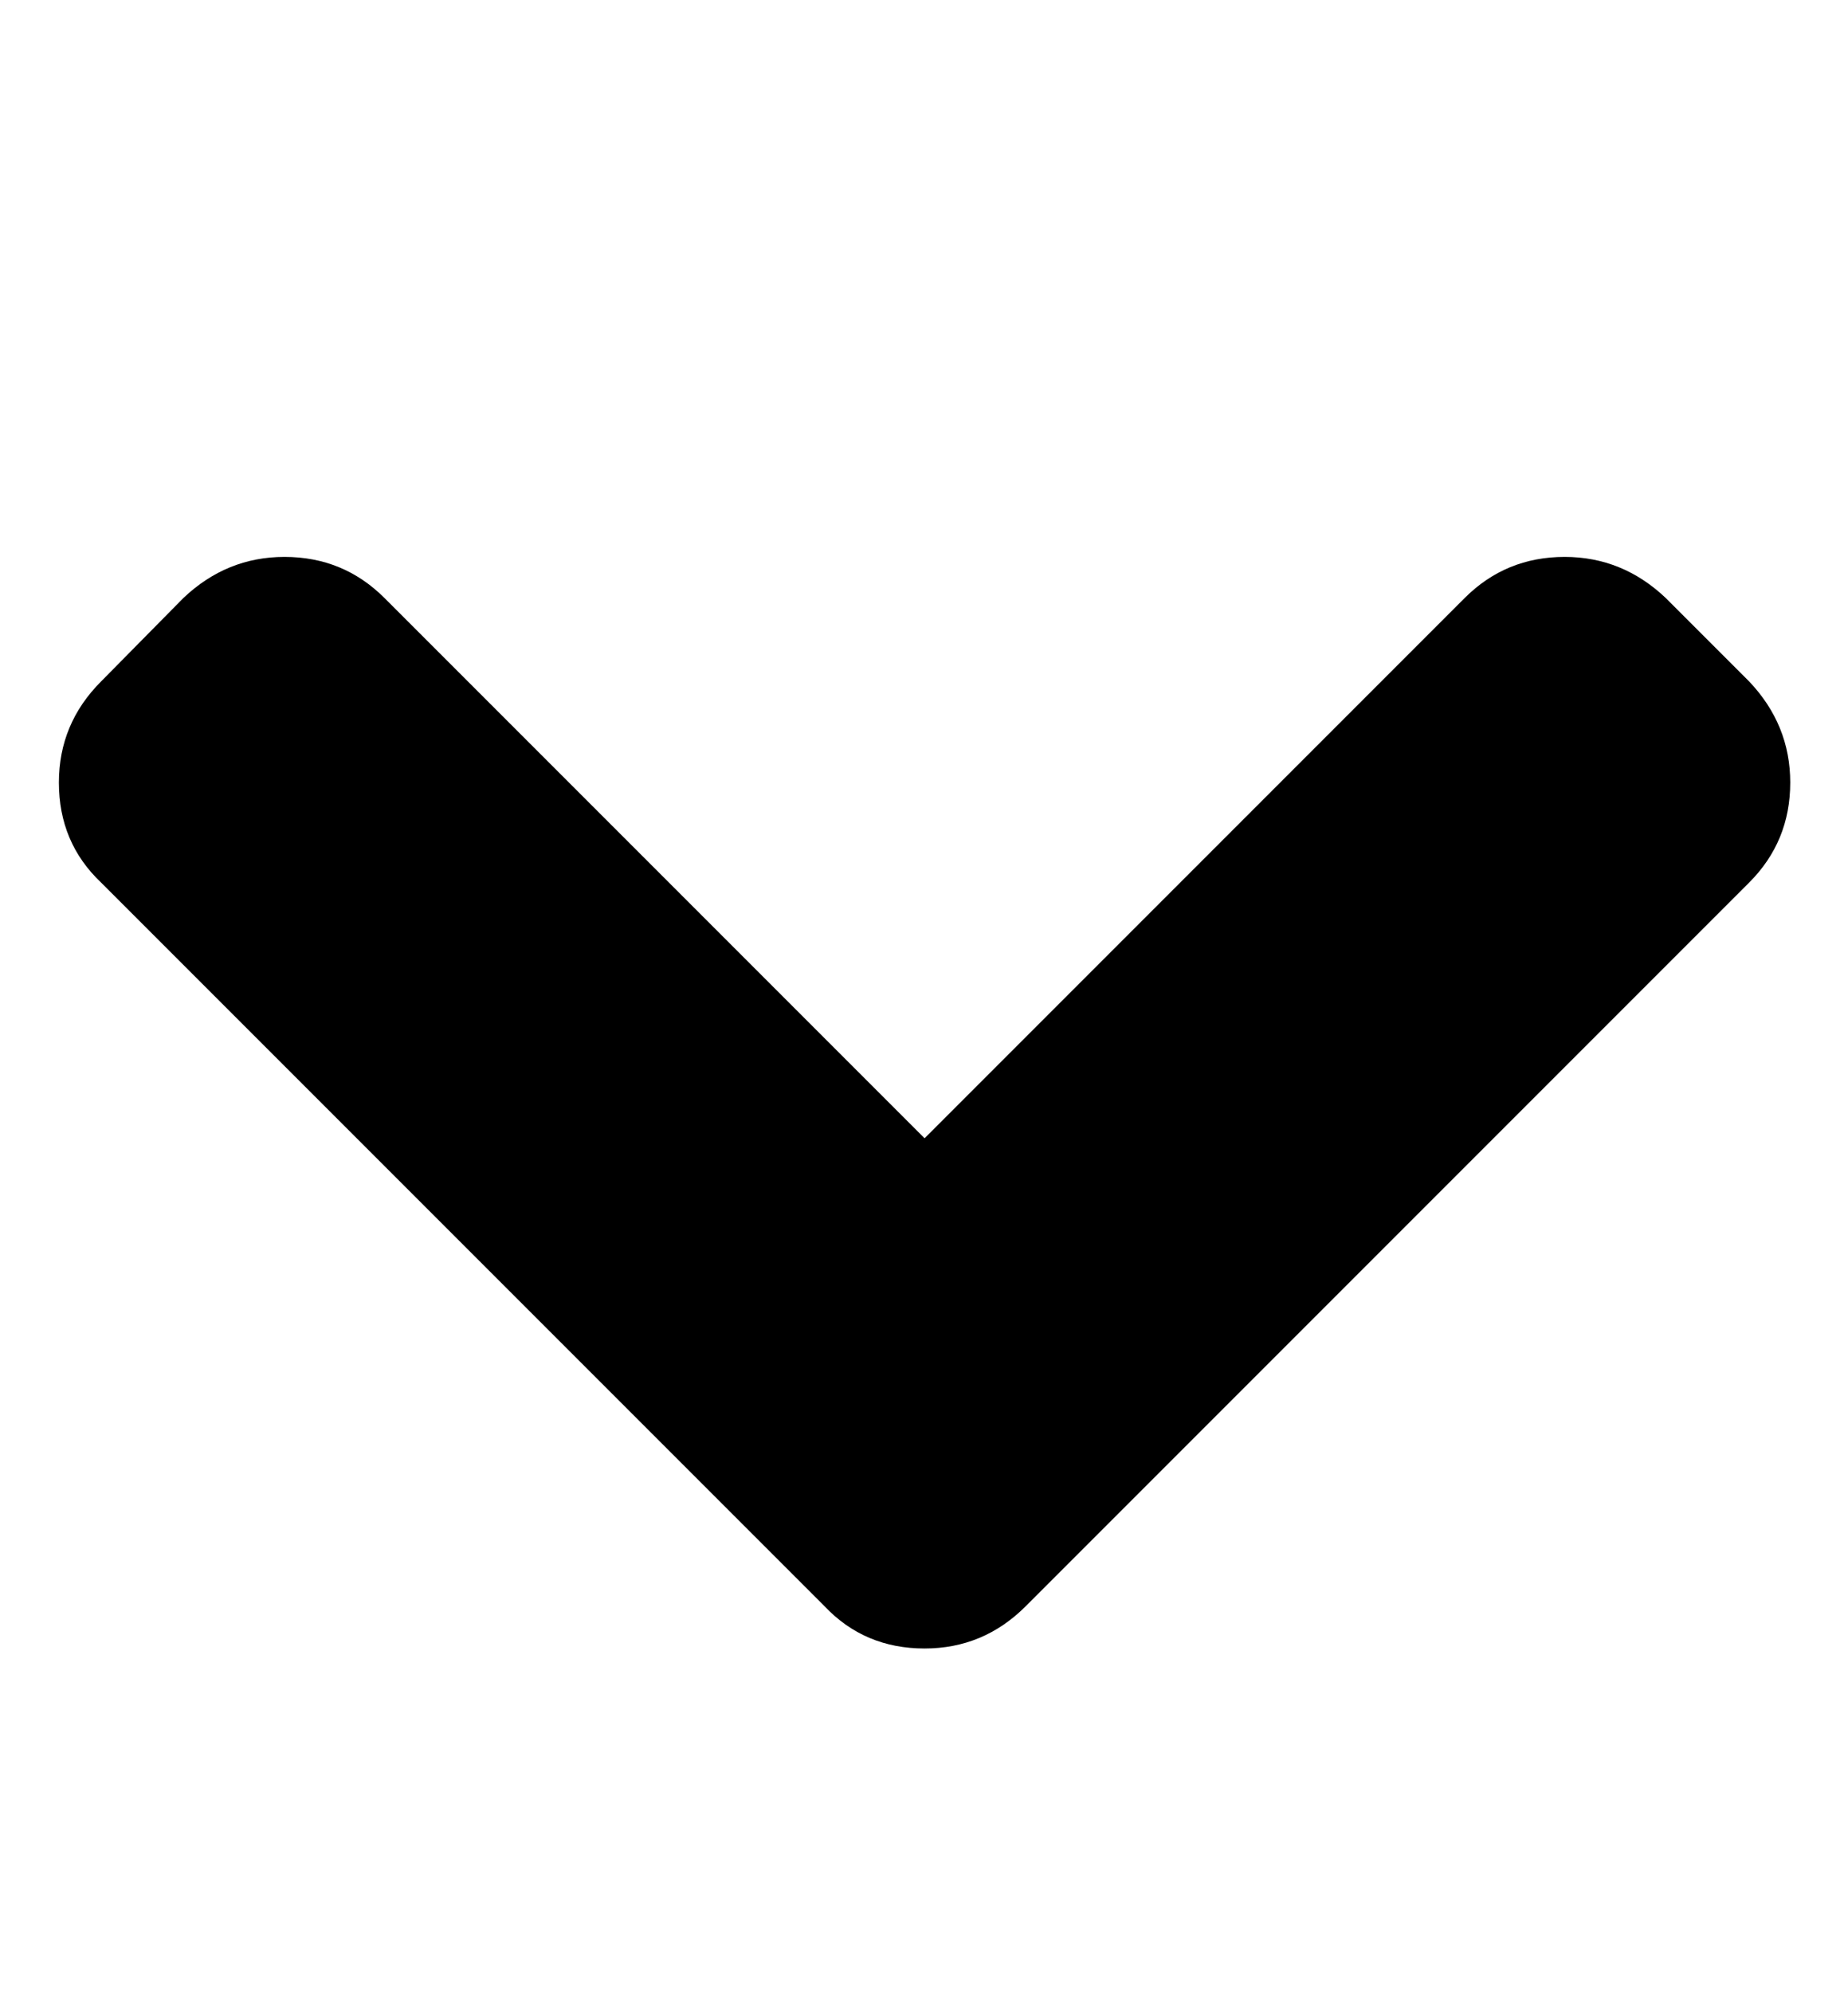 <?xml version="1.0" encoding="utf-8"?>
<!-- Generated by IcoMoon.io -->
<!DOCTYPE svg PUBLIC "-//W3C//DTD SVG 1.1//EN" "http://www.w3.org/Graphics/SVG/1.1/DTD/svg11.dtd">
<svg version="1.1" xmlns="http://www.w3.org/2000/svg" xmlns:xlink="http://www.w3.org/1999/xlink" width="464" height="500" viewBox="0 0 464 500">
	<path d="M449.498 196.429q0 14.788-10.324 25.112l-181.641 181.641q-10.603 10.603-25.391 10.603-15.067 0-25.112-10.603l-181.641-181.641q-10.603-10.044-10.603-25.112 0-14.788 10.603-25.391l20.647-20.926q10.882-10.324 25.391-10.324 14.788 0 25.112 10.324l135.603 135.603 135.603-135.603q10.324-10.324 25.112-10.324 14.509 0 25.391 10.324l20.926 20.926q10.324 10.882 10.324 25.391z" fill="#000000" />
</svg>
